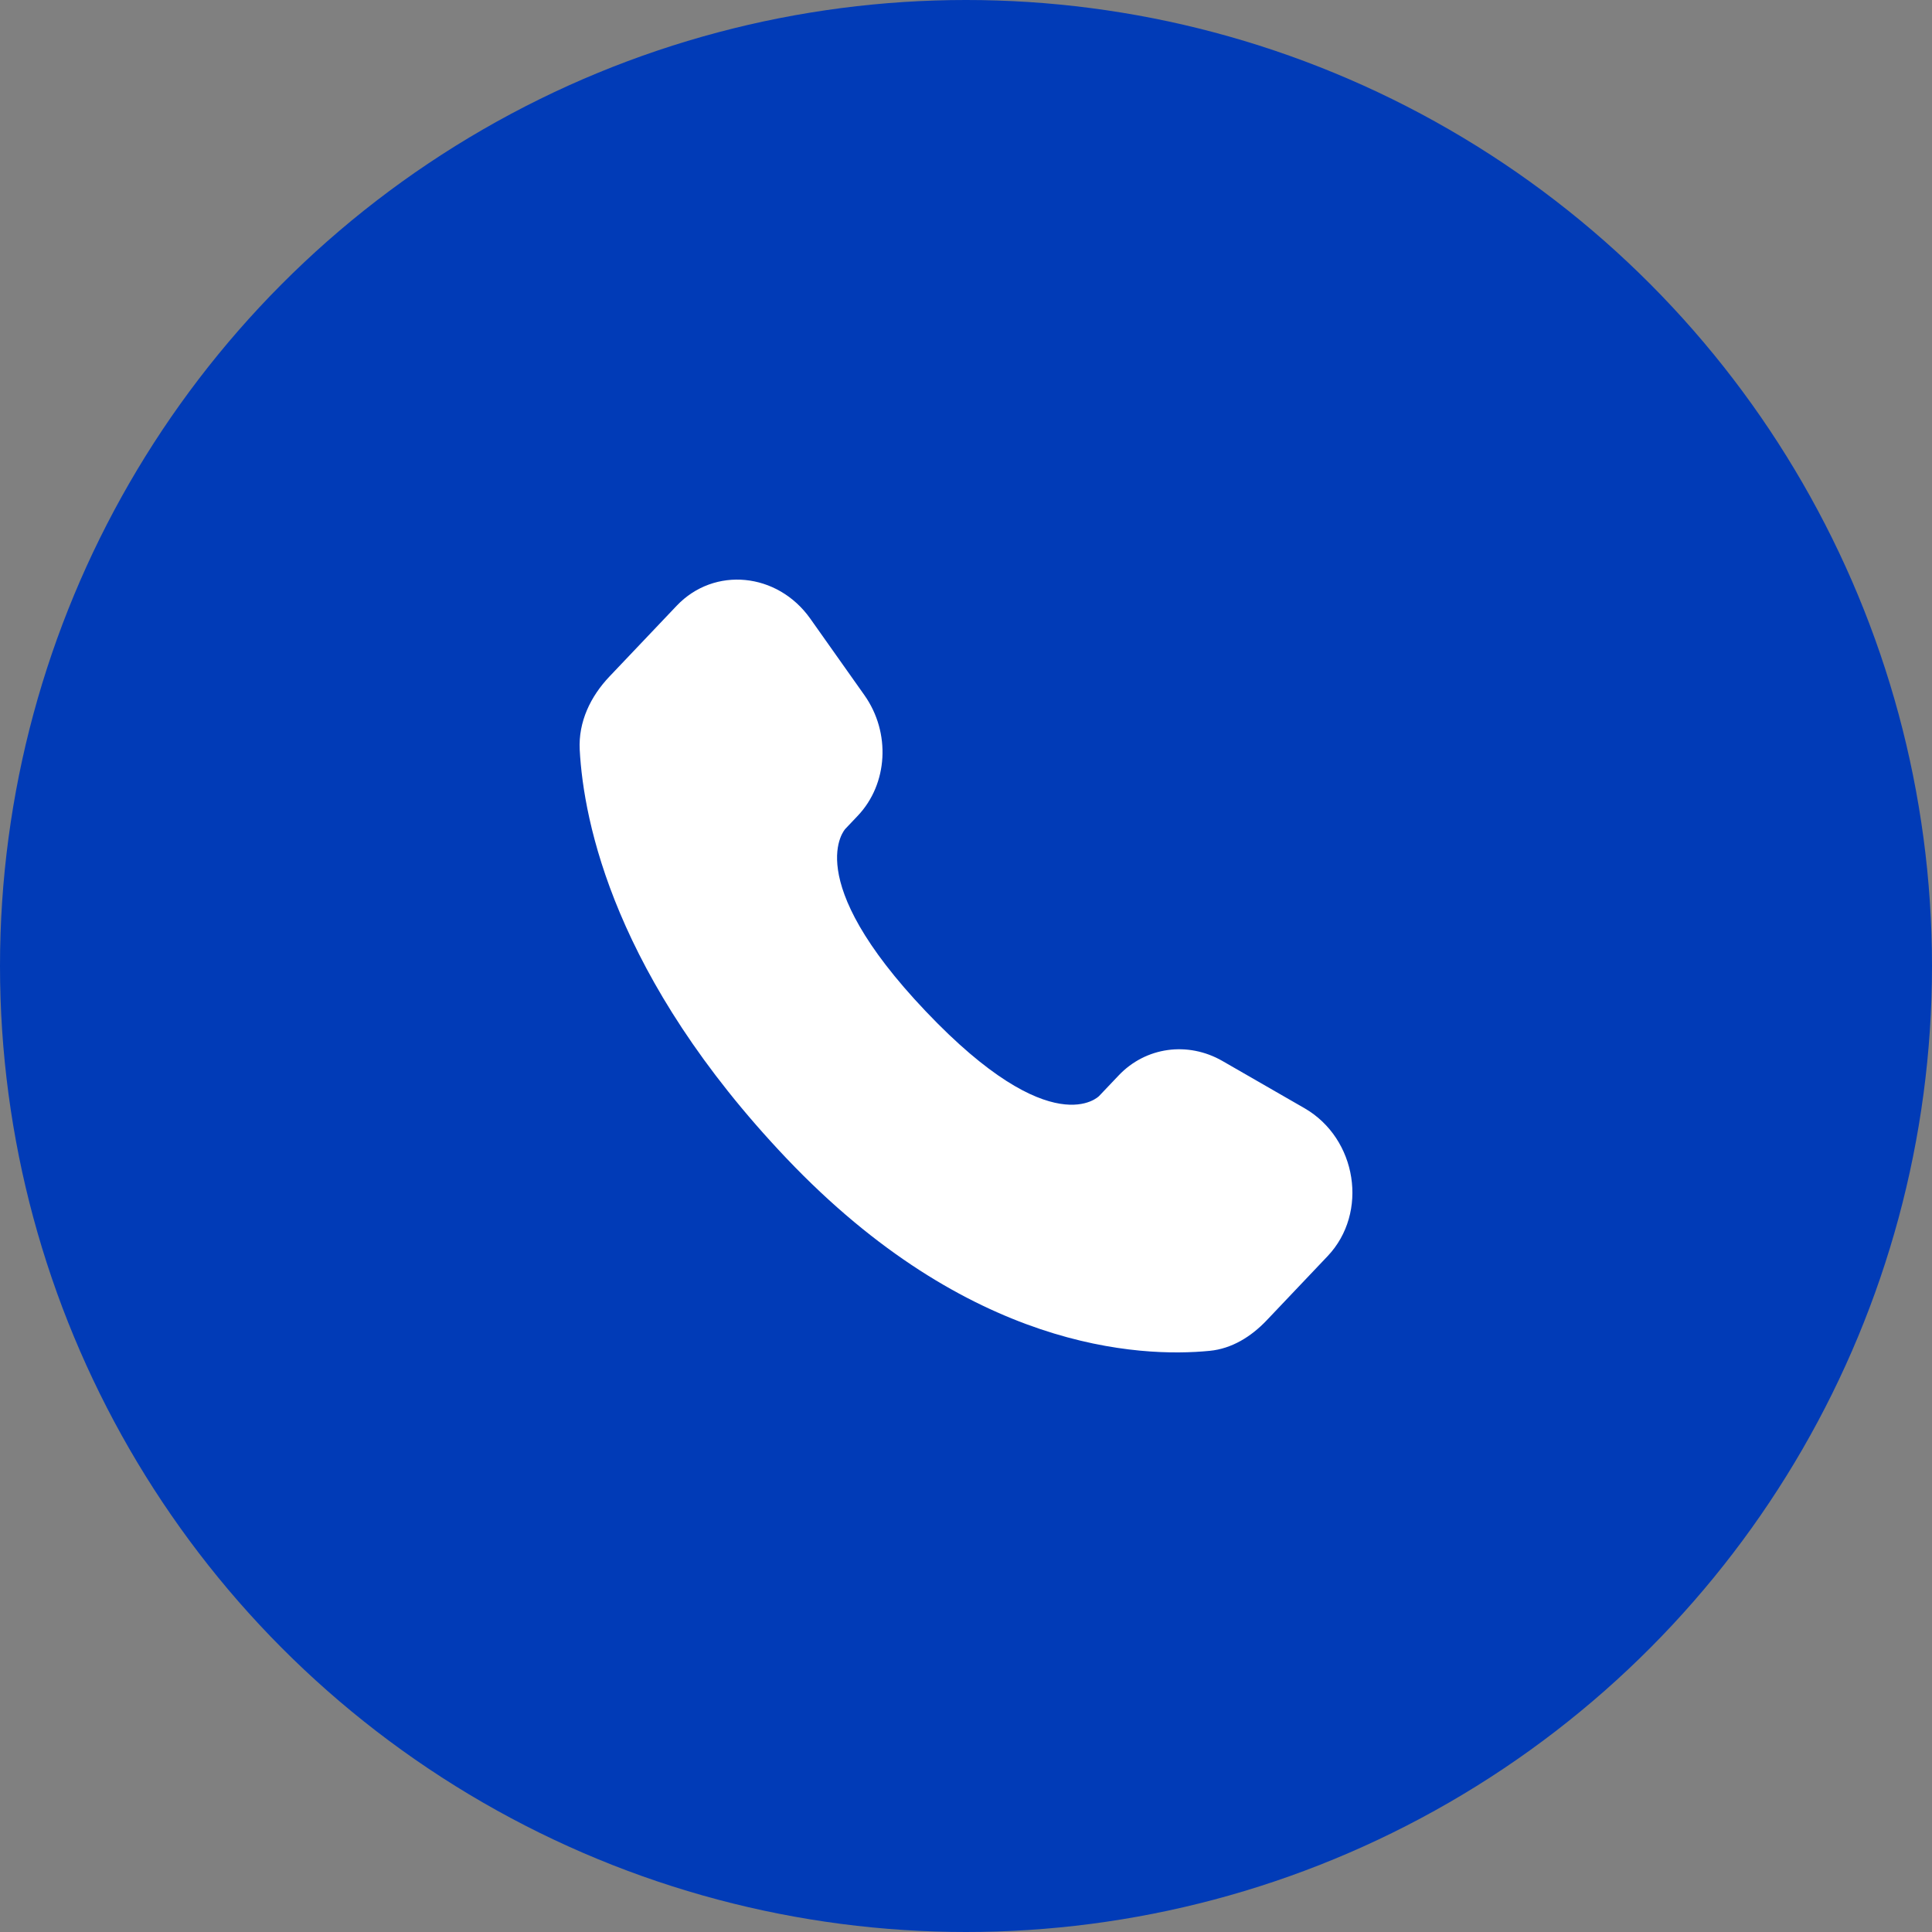 <svg width="32" height="32" viewBox="0 0 32 32" fill="none" xmlns="http://www.w3.org/2000/svg">
<rect x="0" y="0" width="32" height="32" fill="#808080" stroke="none"/>
<circle cx="16" cy="16" r="16" fill="#013BB7"/>
<path d="M18.529 17.812L18.205 18.153C18.205 18.153 17.435 18.963 15.334 16.751C13.232 14.539 14.002 13.728 14.002 13.728L14.206 13.513C14.709 12.984 14.756 12.135 14.318 11.515L13.421 10.247C12.878 9.48 11.83 9.378 11.208 10.033L10.092 11.208C9.784 11.533 9.577 11.954 9.602 12.42C9.666 13.615 10.177 16.184 13.024 19.183C16.044 22.362 18.878 22.488 20.037 22.374C20.403 22.338 20.722 22.14 20.979 21.87L21.989 20.806C22.671 20.088 22.478 18.858 21.606 18.355L20.247 17.573C19.674 17.244 18.977 17.34 18.529 17.812Z" fill="white"/>
</svg>

